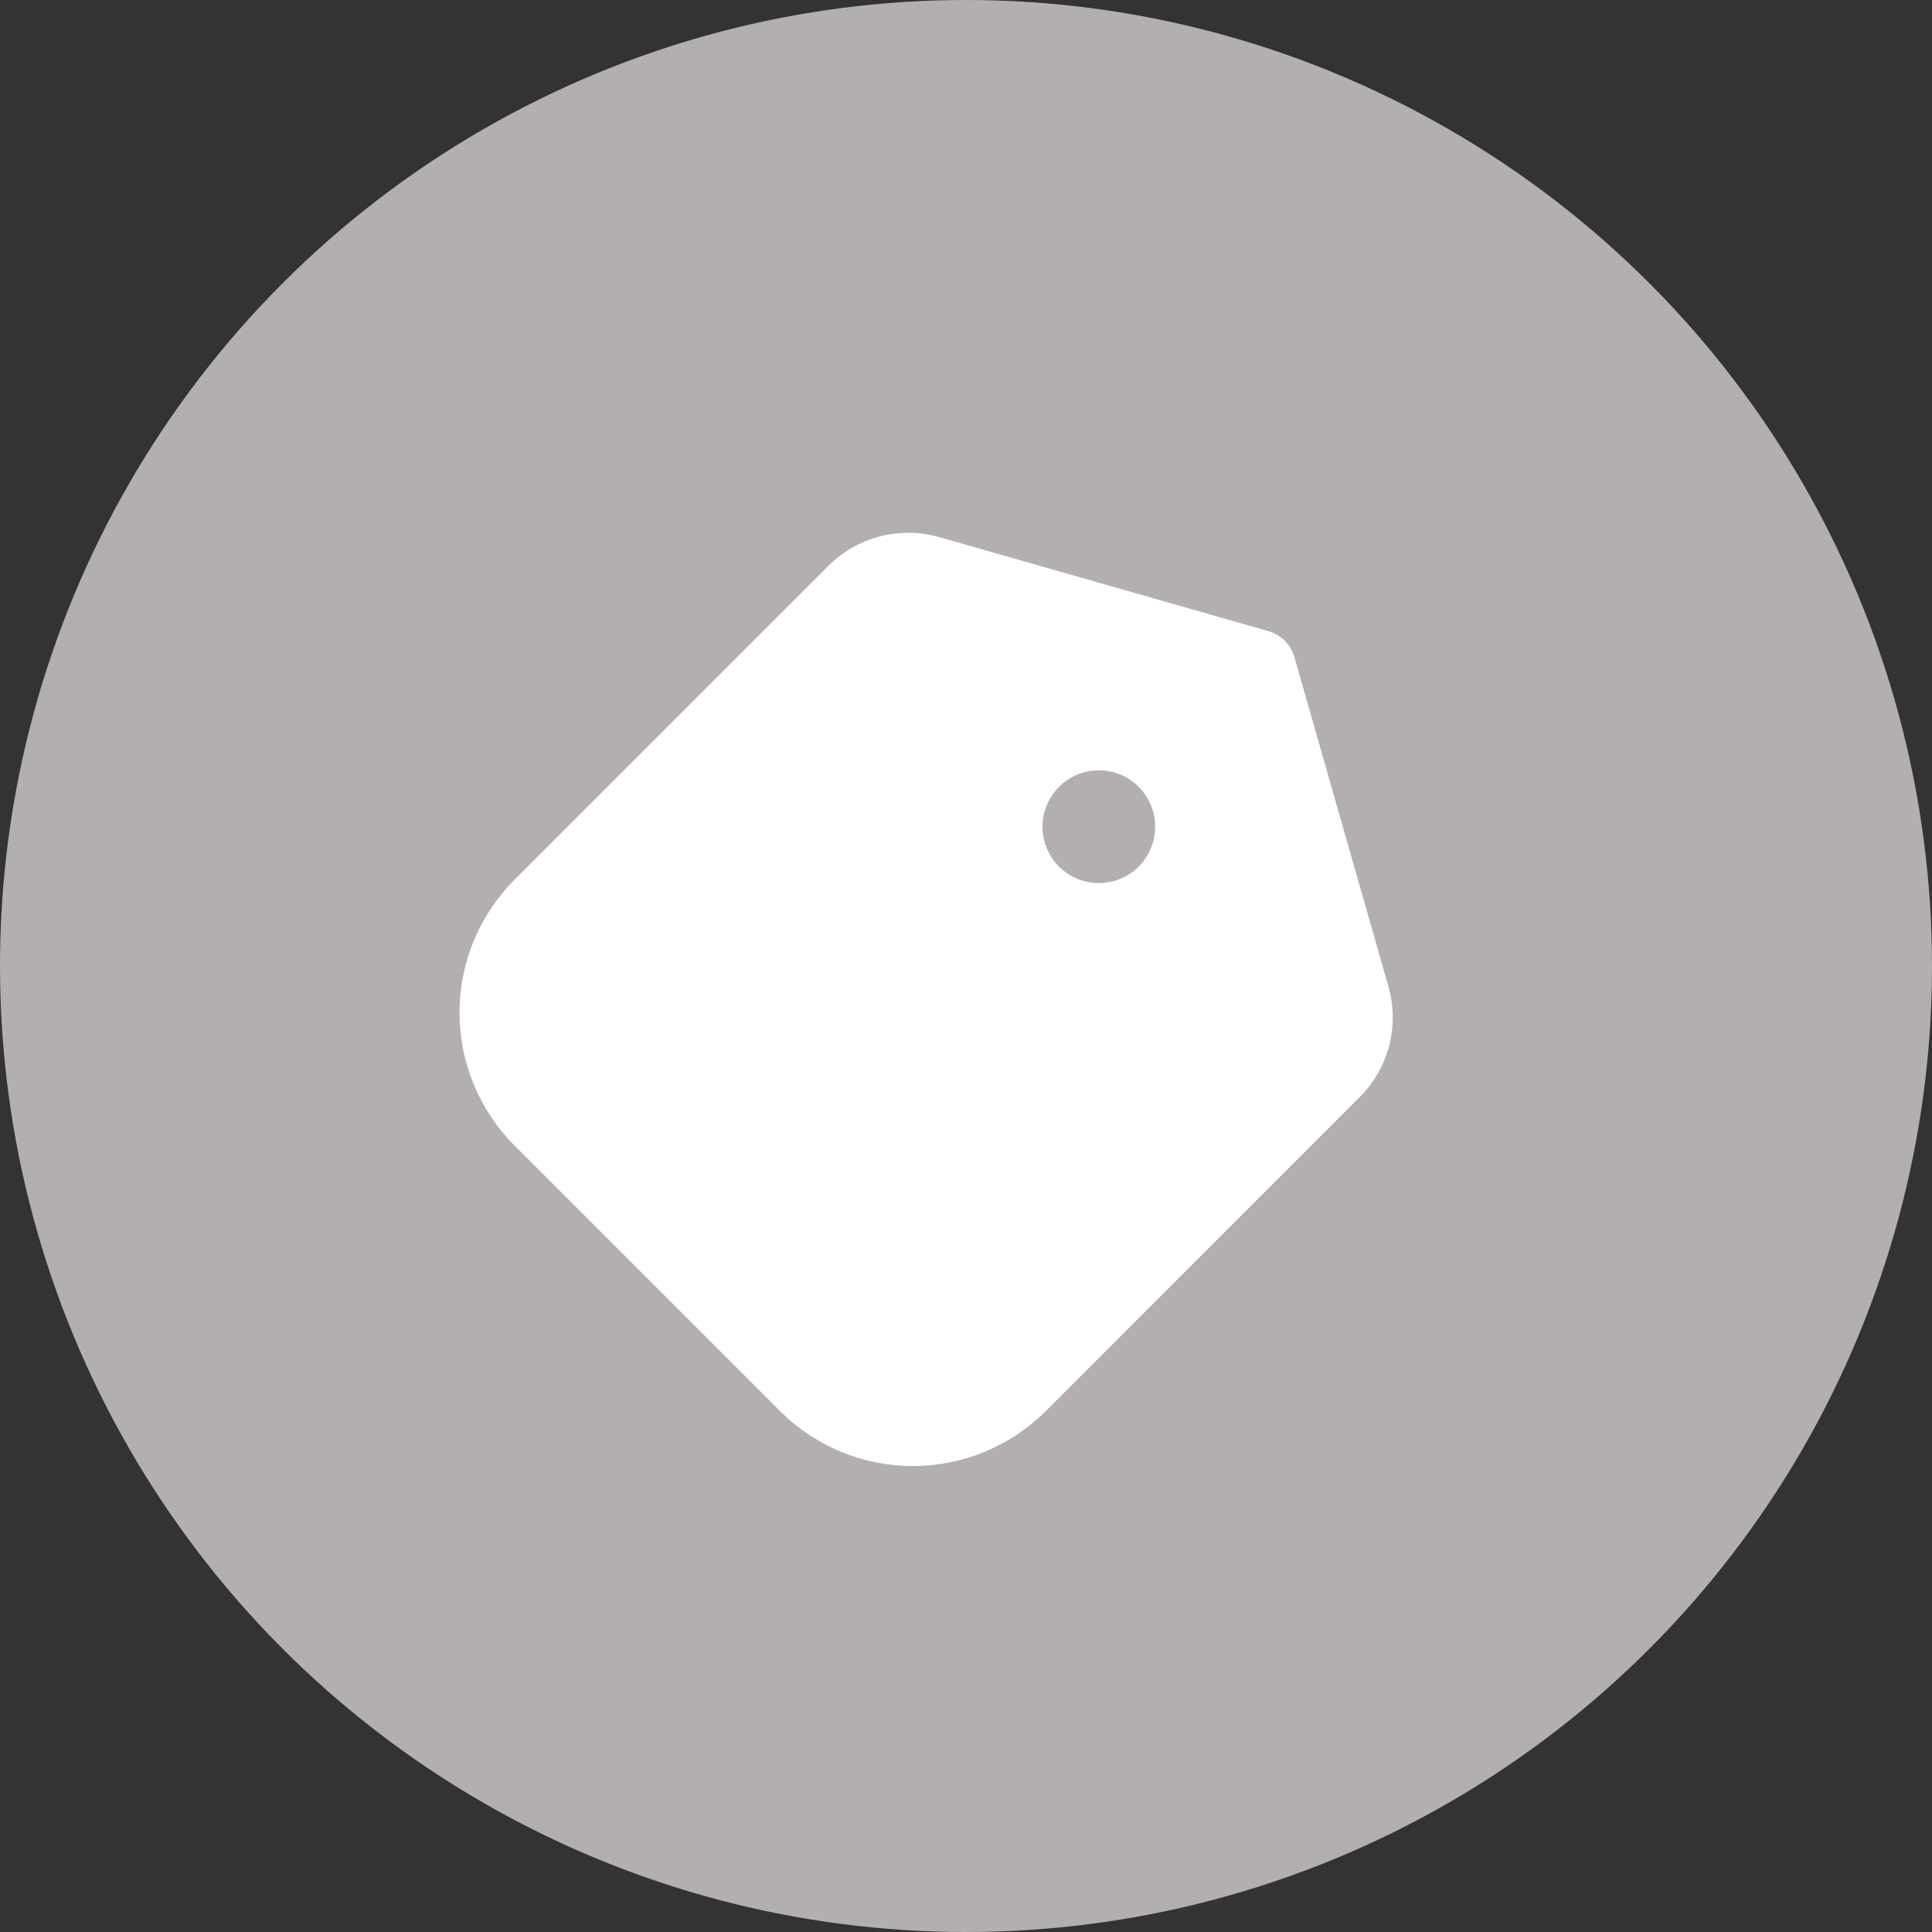 <svg width="30" height="30" viewBox="0 0 30 30" fill="none" xmlns="http://www.w3.org/2000/svg">
<rect x="0" y="0" width="30" height="30" fill="#333333" stroke="none"/>
<circle cx="15" cy="15" r="15" fill="#B4AFAF"/>
<g clip-path="url(#clip0_7219_15044)">
<path d="M12.865 8.785L7.988 13.662C7.442 14.21 7.135 14.951 7.135 15.725C7.135 16.498 7.442 17.239 7.988 17.787L12.113 21.912C12.66 22.458 13.402 22.765 14.175 22.765C14.948 22.765 15.69 22.458 16.238 21.912L21.114 17.035C21.335 16.814 21.493 16.539 21.571 16.236C21.649 15.934 21.645 15.617 21.559 15.317L20.099 10.202C20.071 10.107 20.02 10.02 19.95 9.95C19.88 9.88 19.793 9.828 19.698 9.801L14.583 8.34C14.283 8.255 13.965 8.251 13.663 8.329C13.361 8.407 13.085 8.565 12.865 8.785ZM17.681 12.218C17.804 12.341 17.887 12.497 17.921 12.666C17.955 12.836 17.937 13.012 17.871 13.172C17.805 13.332 17.693 13.469 17.549 13.565C17.405 13.661 17.236 13.712 17.063 13.712C16.89 13.712 16.72 13.661 16.576 13.565C16.433 13.469 16.32 13.332 16.254 13.172C16.188 13.012 16.171 12.836 16.204 12.666C16.238 12.497 16.322 12.341 16.444 12.218C16.608 12.054 16.831 11.962 17.063 11.962C17.295 11.962 17.517 12.054 17.681 12.218Z" fill="white"/>
</g>
<defs>
<clipPath id="clip0_7219_15044">
<rect width="14" height="14" fill="white" transform="translate(15 5) rotate(45)"/>
</clipPath>
</defs>
</svg>
